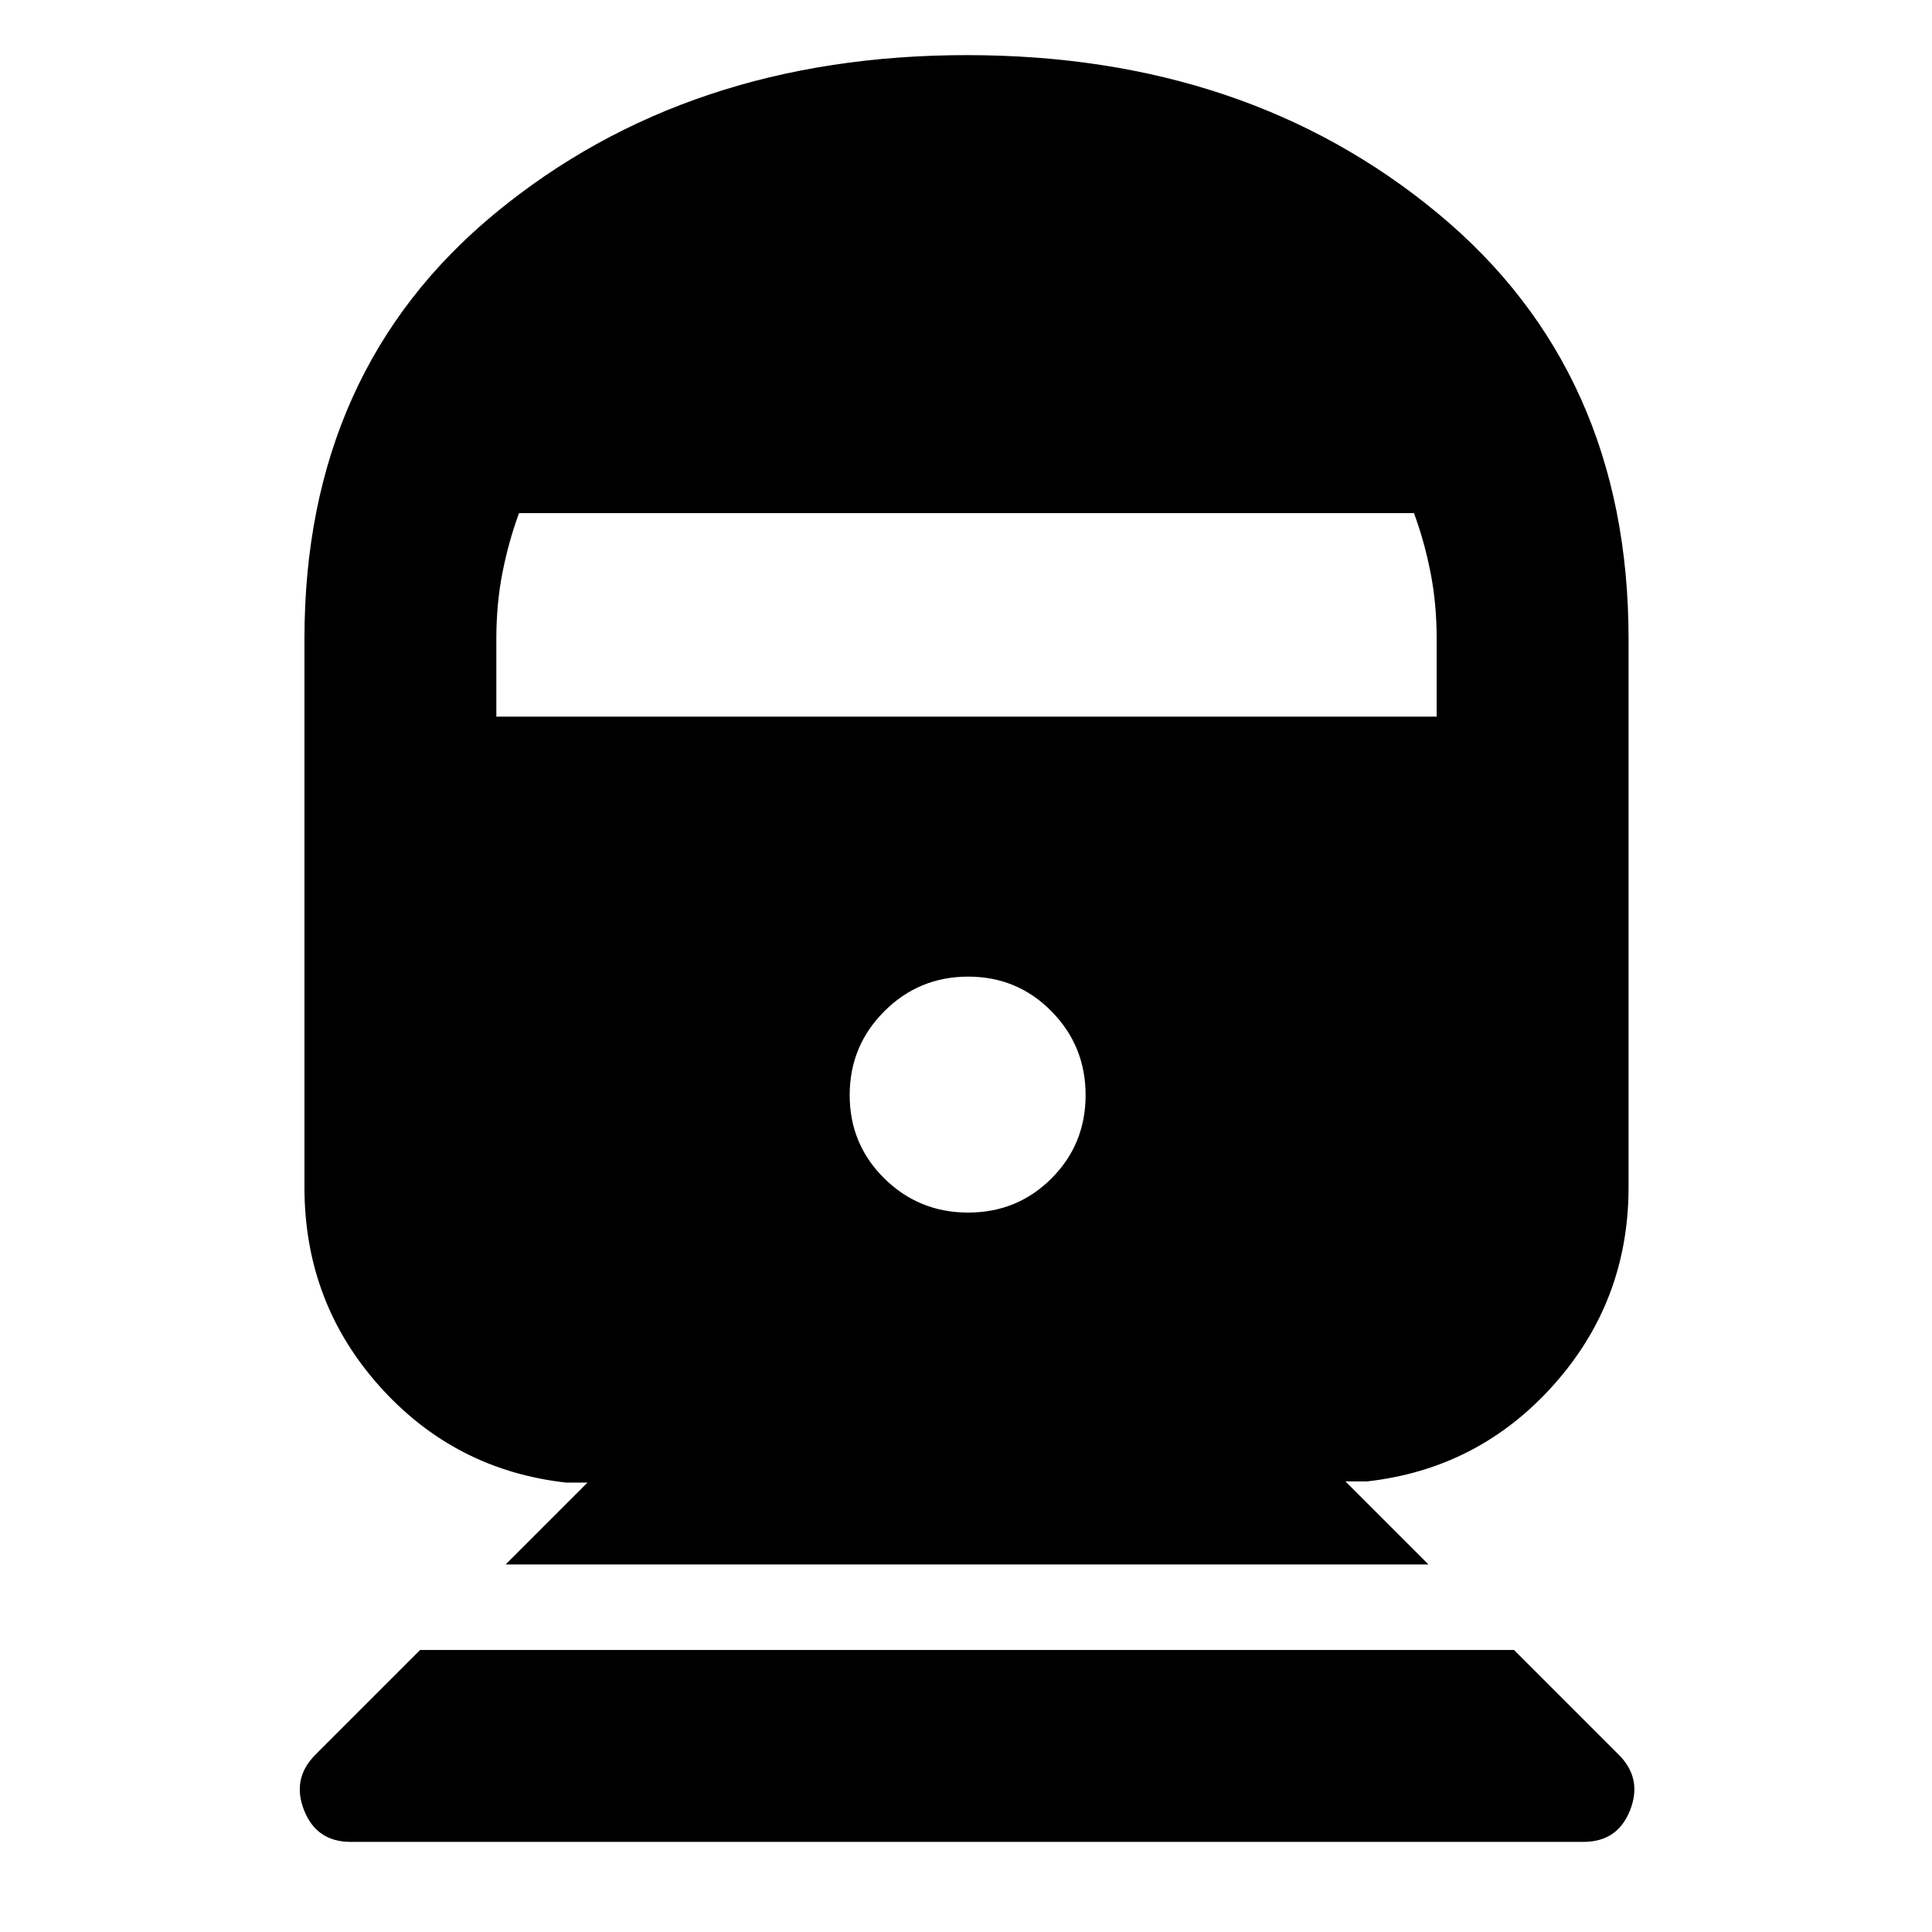 <svg xmlns="http://www.w3.org/2000/svg" height="24" viewBox="0 -960 960 960" width="24"><path d="M174.24-44.78q-16.96 0-23.16-15.74-6.19-15.74 5.64-27.57l52.04-52.04h543.55l52.04 52.04q11.83 11.83 5.63 27.57t-23.15 15.74H174.24Zm77.02-137.85 40.69-40.69h-10.69q-55.44-6.22-92.71-47.92-37.27-41.69-37.27-98.82v-272.59q0-133.42 95.15-211.69 95.16-78.27 234.07-78.27t233.82 78.52q94.9 78.52 94.9 211.44v272.59q0 56.56-37.27 98.26-37.27 41.69-92.71 47.91h-10.69l41.26 41.26H251.26Zm229.81-174.85q24.43 0 41.4-16.97 16.96-16.96 16.96-41.4 0-24.43-16.96-41.65-16.97-17.22-41.4-17.22-24.44 0-41.66 17.22-17.21 17.22-17.21 41.65 0 24.44 17.21 41.4 17.22 16.97 41.66 16.97ZM246.63-603.91h467.24v-38.74q0-17.35-3.05-32.86-3.06-15.51-8.23-29.55H257.91q-5.17 14.04-8.23 29.55-3.05 15.51-3.05 32.86v38.74Z"/></svg>